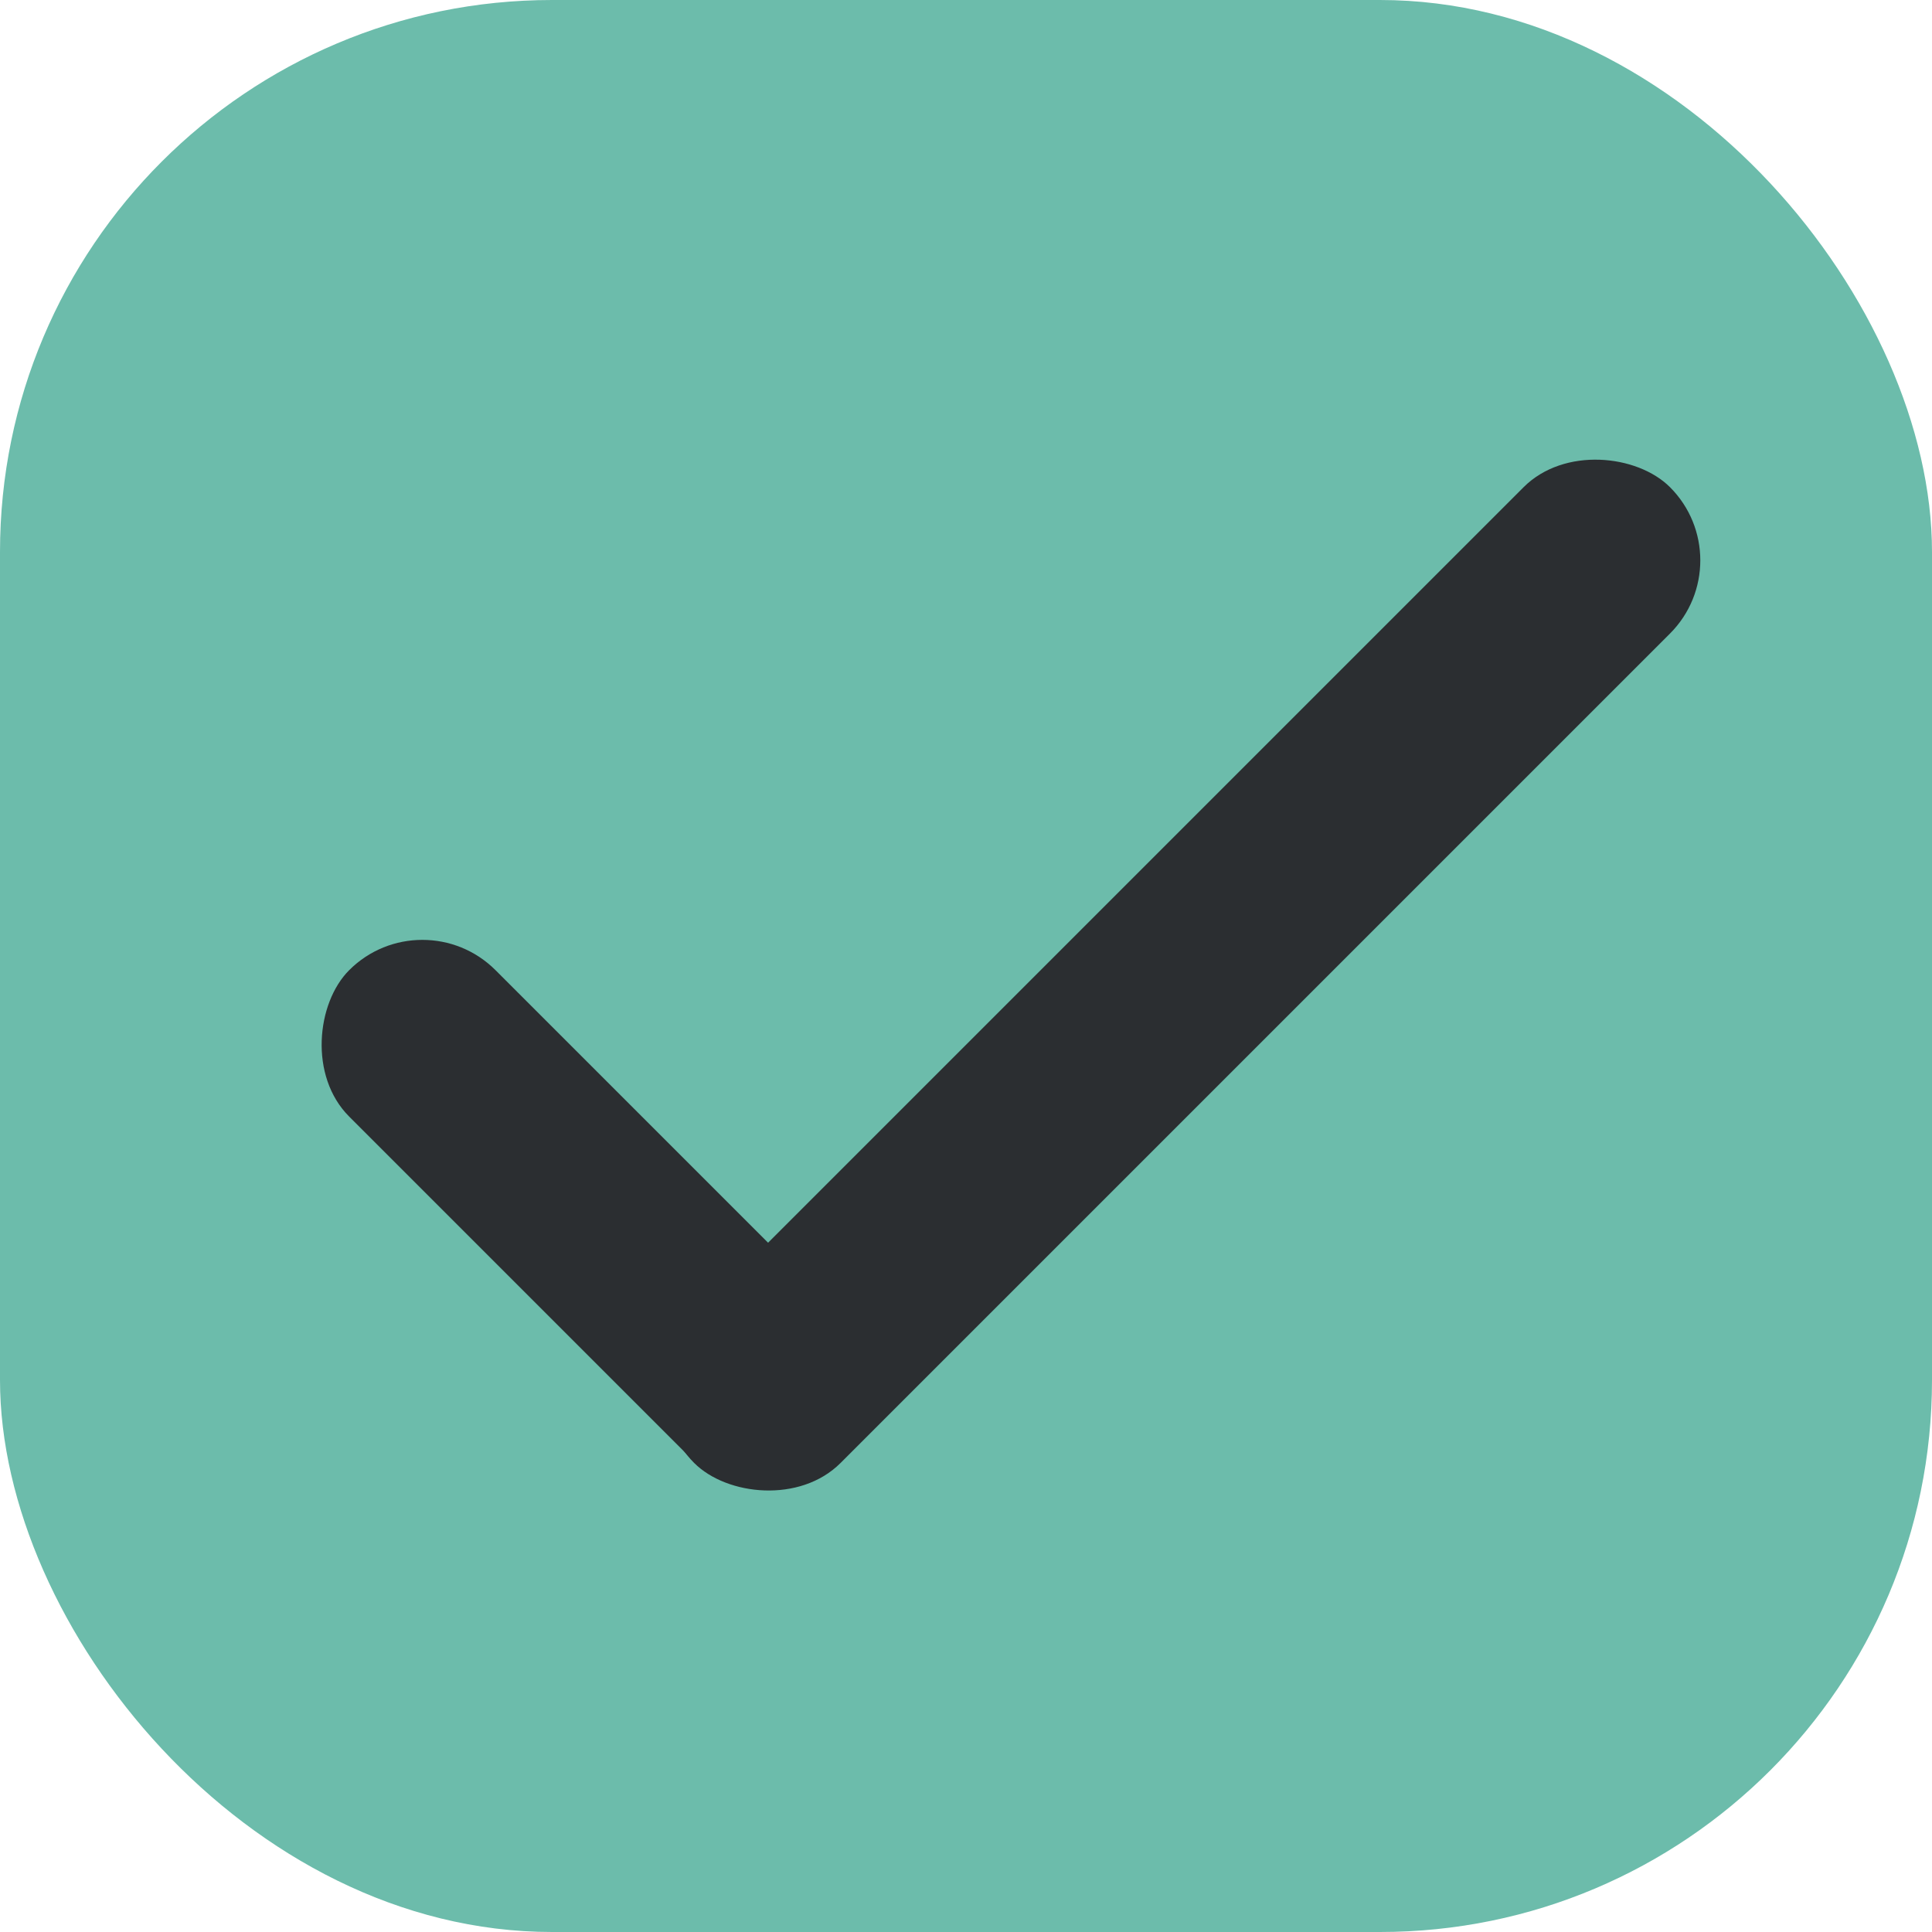<svg width="28" height="28" viewBox="0 0 28 28" fill="none" xmlns="http://www.w3.org/2000/svg" xmlns:xlink="http://www.w3.org/1999/xlink">
	<desc>
			Created with Pixso.
	</desc>
	<defs>
		<clipPath id="clip15_59">
			<rect id="Property 1=Checked" rx="8" width="28" height="28" fill="white" fill-opacity="0"/>
		</clipPath>
	</defs>
	<rect id="Property 1=Checked" rx="8" width="28" height="28" fill="#6CBCAB" fill-opacity="1"/>
	<g clip-path="url(#clip15_59)">
		<rect id="Rectangle 4" x="9" y="20.142" rx="1.5" width="20" height="3" transform="rotate(-45 9 20.142)" fill="#2B2E31" fill-opacity="1"/>
		<rect id="Rectangle 5" x="6.121" y="13" rx="1.5" width="10" height="3" transform="rotate(45 6.121 13)" fill="#2B2E31" fill-opacity="1"/>
	</g>
</svg>
